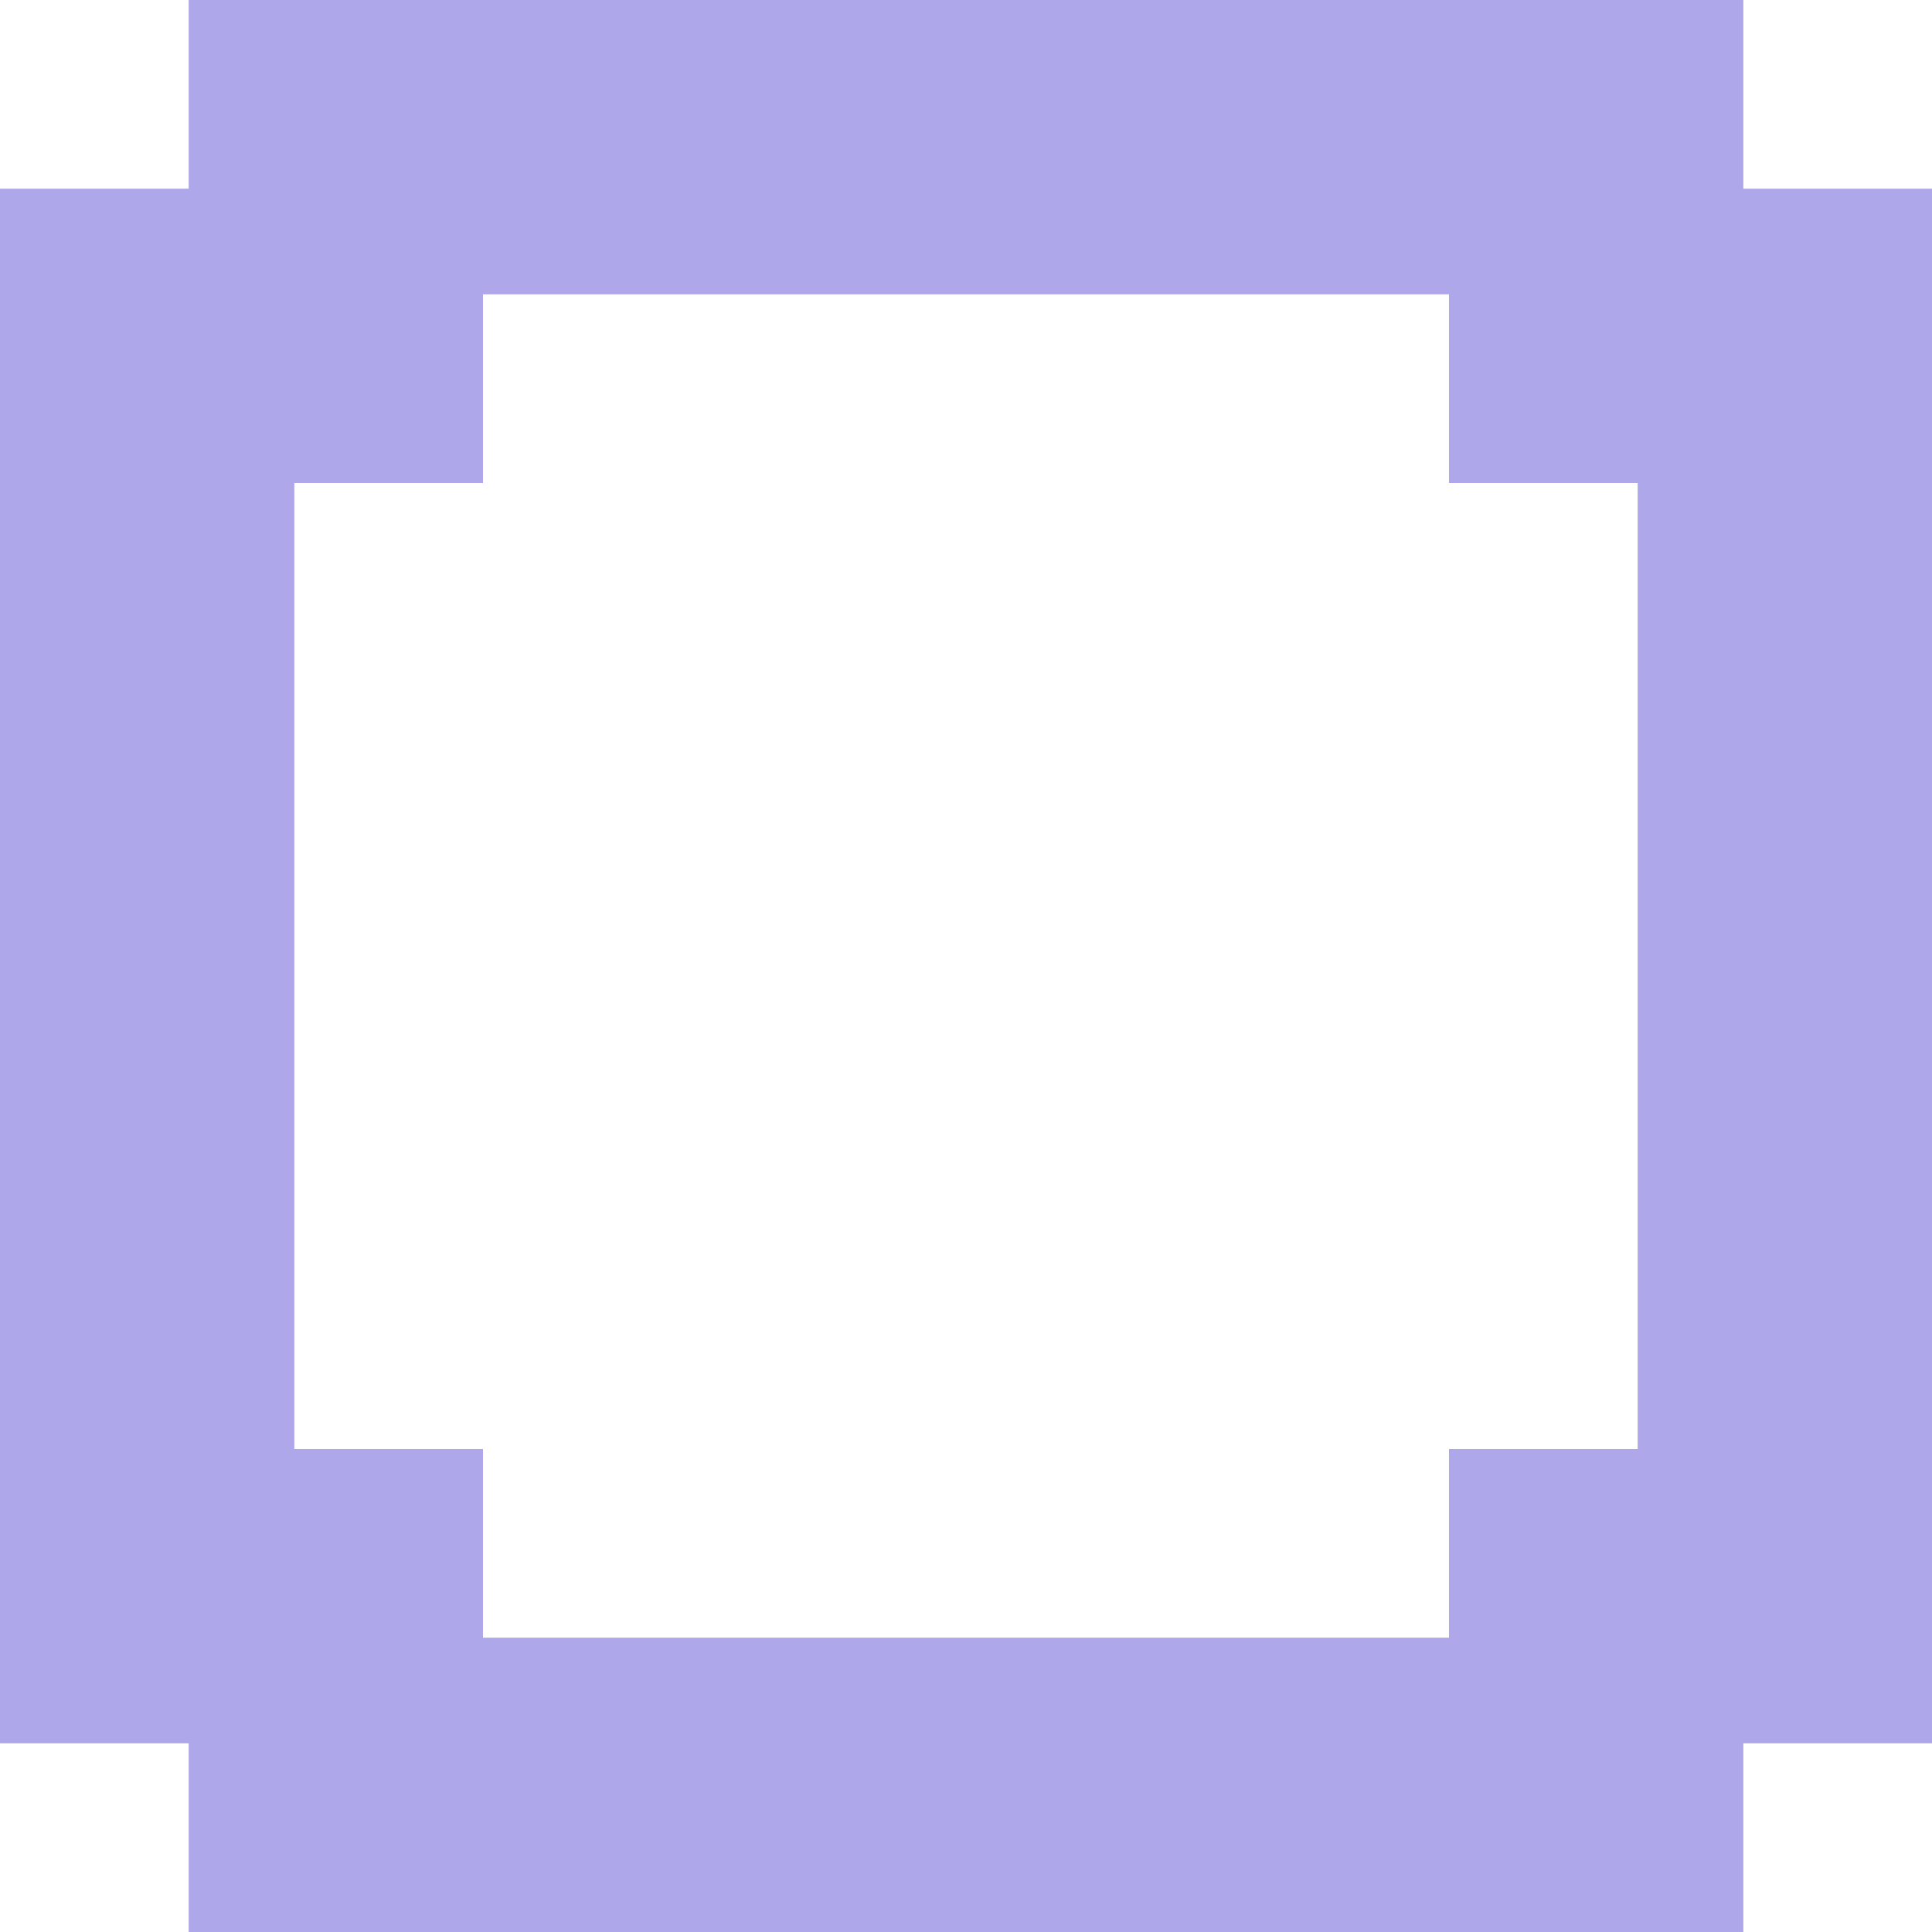 <?xml version="1.0" encoding="UTF-8" standalone="no"?>
<!DOCTYPE svg PUBLIC "-//W3C//DTD SVG 1.1//EN" "http://www.w3.org/Graphics/SVG/1.1/DTD/svg11.dtd">
<svg width="100%" height="100%" viewBox="0 0 512 512" version="1.1" xmlns="http://www.w3.org/2000/svg" xmlns:xlink="http://www.w3.org/1999/xlink" xml:space="preserve" xmlns:serif="http://www.serif.com/" style="fill-rule:evenodd;clip-rule:evenodd;stroke-linejoin:round;stroke-miterlimit:2;">
    <path d="M384,128L384,78L128,78L128,128L78,128L78,384L128,384L128,434L384,434L384,384L434,384L434,128L384,128ZM462,0L462,50L512,50L512,462L462,462L462,512L50,512L50,462L0,462L0,50L50,50L50,0L0,0L462,0Z" style="fill:rgb(174,167,234);"/>
</svg>
